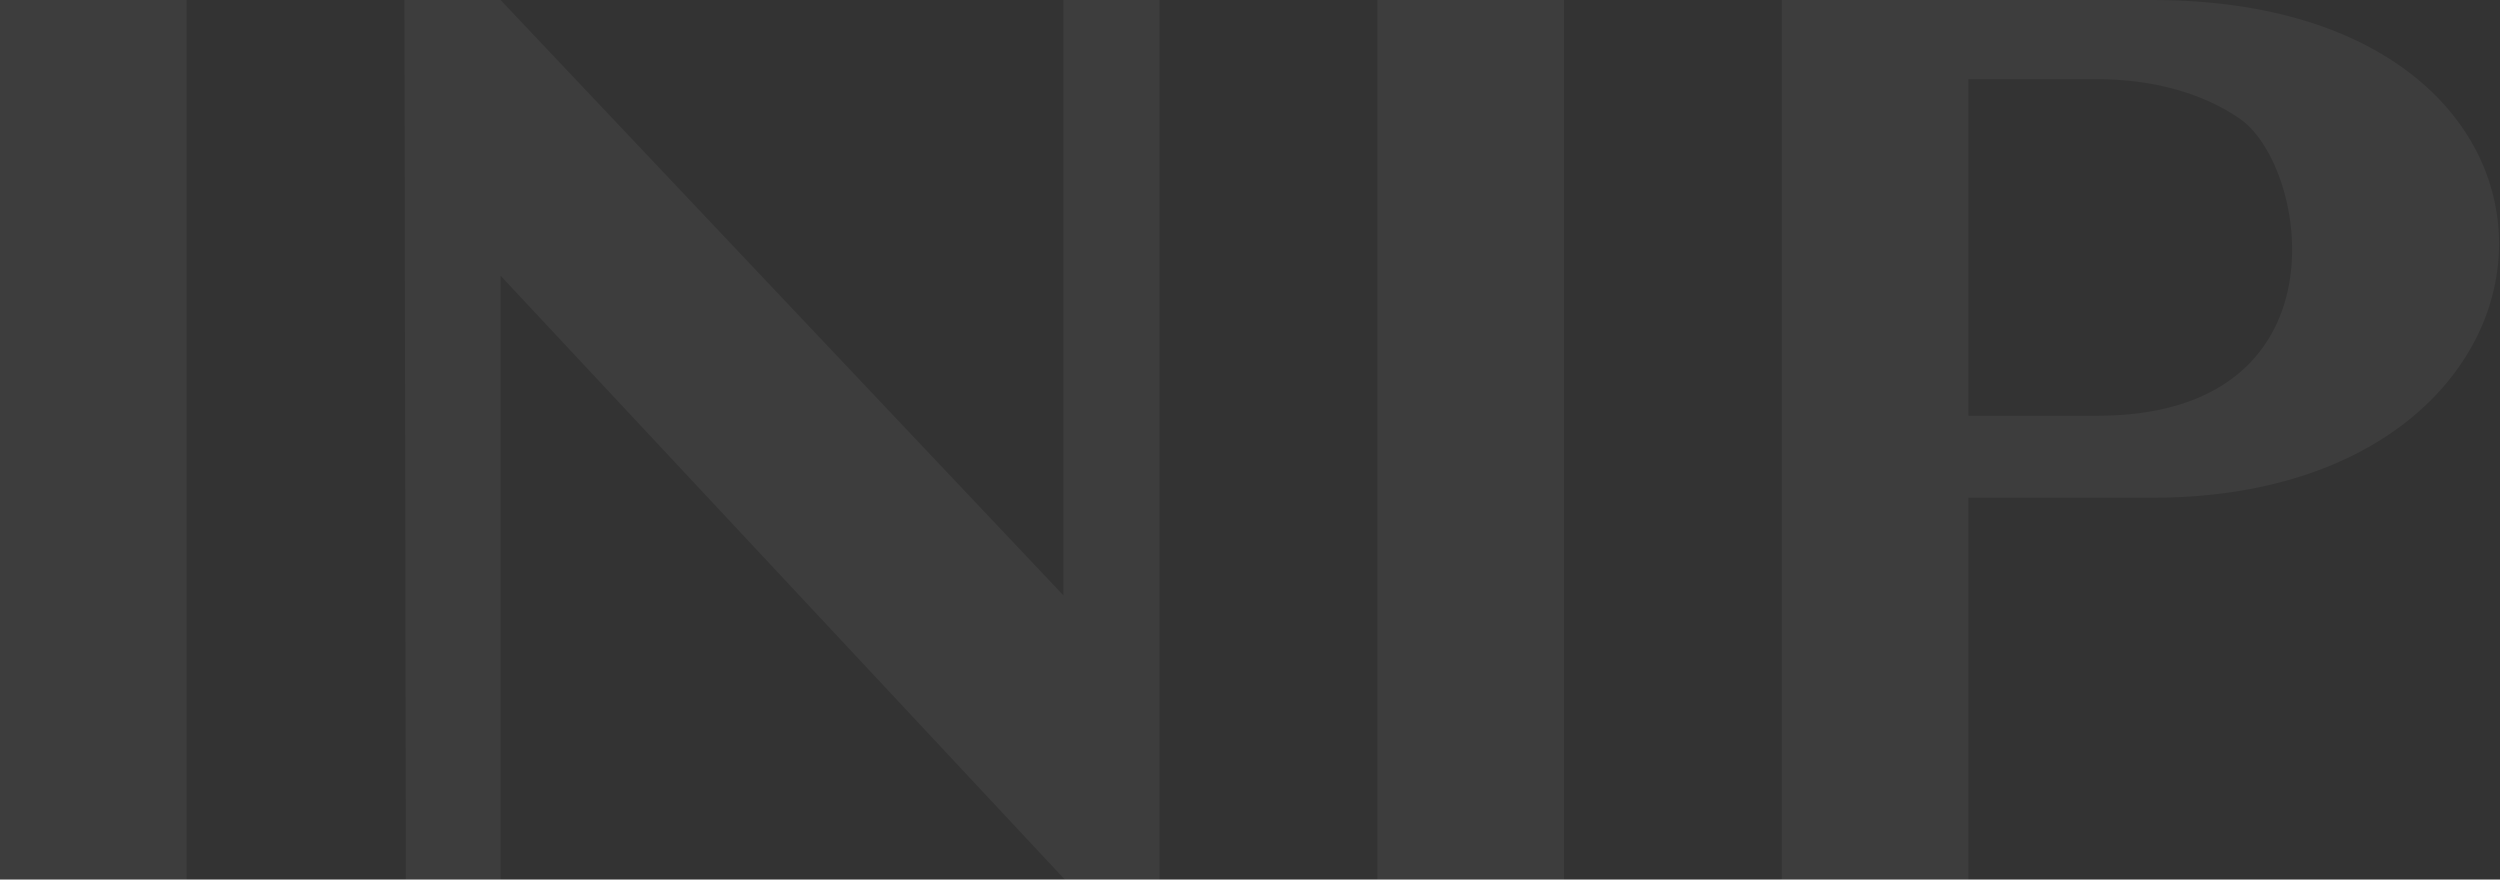 <svg width="1262" height="444" viewBox="0 0 1262 444" fill="none" xmlns="http://www.w3.org/2000/svg">
<rect x="0" y="0" width="1262" height="444" fill="#333333" stroke="none"/>
<path d="M0 0V444H94.225V0H0Z" fill="white" fill-opacity="0.05" style="mix-blend-mode:overlay"/>
<path d="M204.868 444L204.154 0H252.695L536.797 300.521V0H585.338V444H537.511L252.695 139.196V444H204.868Z" fill="white" fill-opacity="0.05" style="mix-blend-mode:overlay"/>
<path d="M695.267 444V0H789.492V444H695.267Z" fill="white" fill-opacity="0.05" style="mix-blend-mode:overlay"/>
<path fill-rule="evenodd" clip-rule="evenodd" d="M899.421 0V444H993.646V251.267H1086.44C1313.44 251.267 1326.29 0 1086.44 0H899.421ZM1058.6 209.865H993.646V39.974H1058.6C1086.79 39.974 1112.16 47.094 1130.7 59.962C1165.68 84.232 1185.67 209.865 1058.6 209.865Z" fill="white" fill-opacity="0.05" style="mix-blend-mode:overlay"/>
</svg>